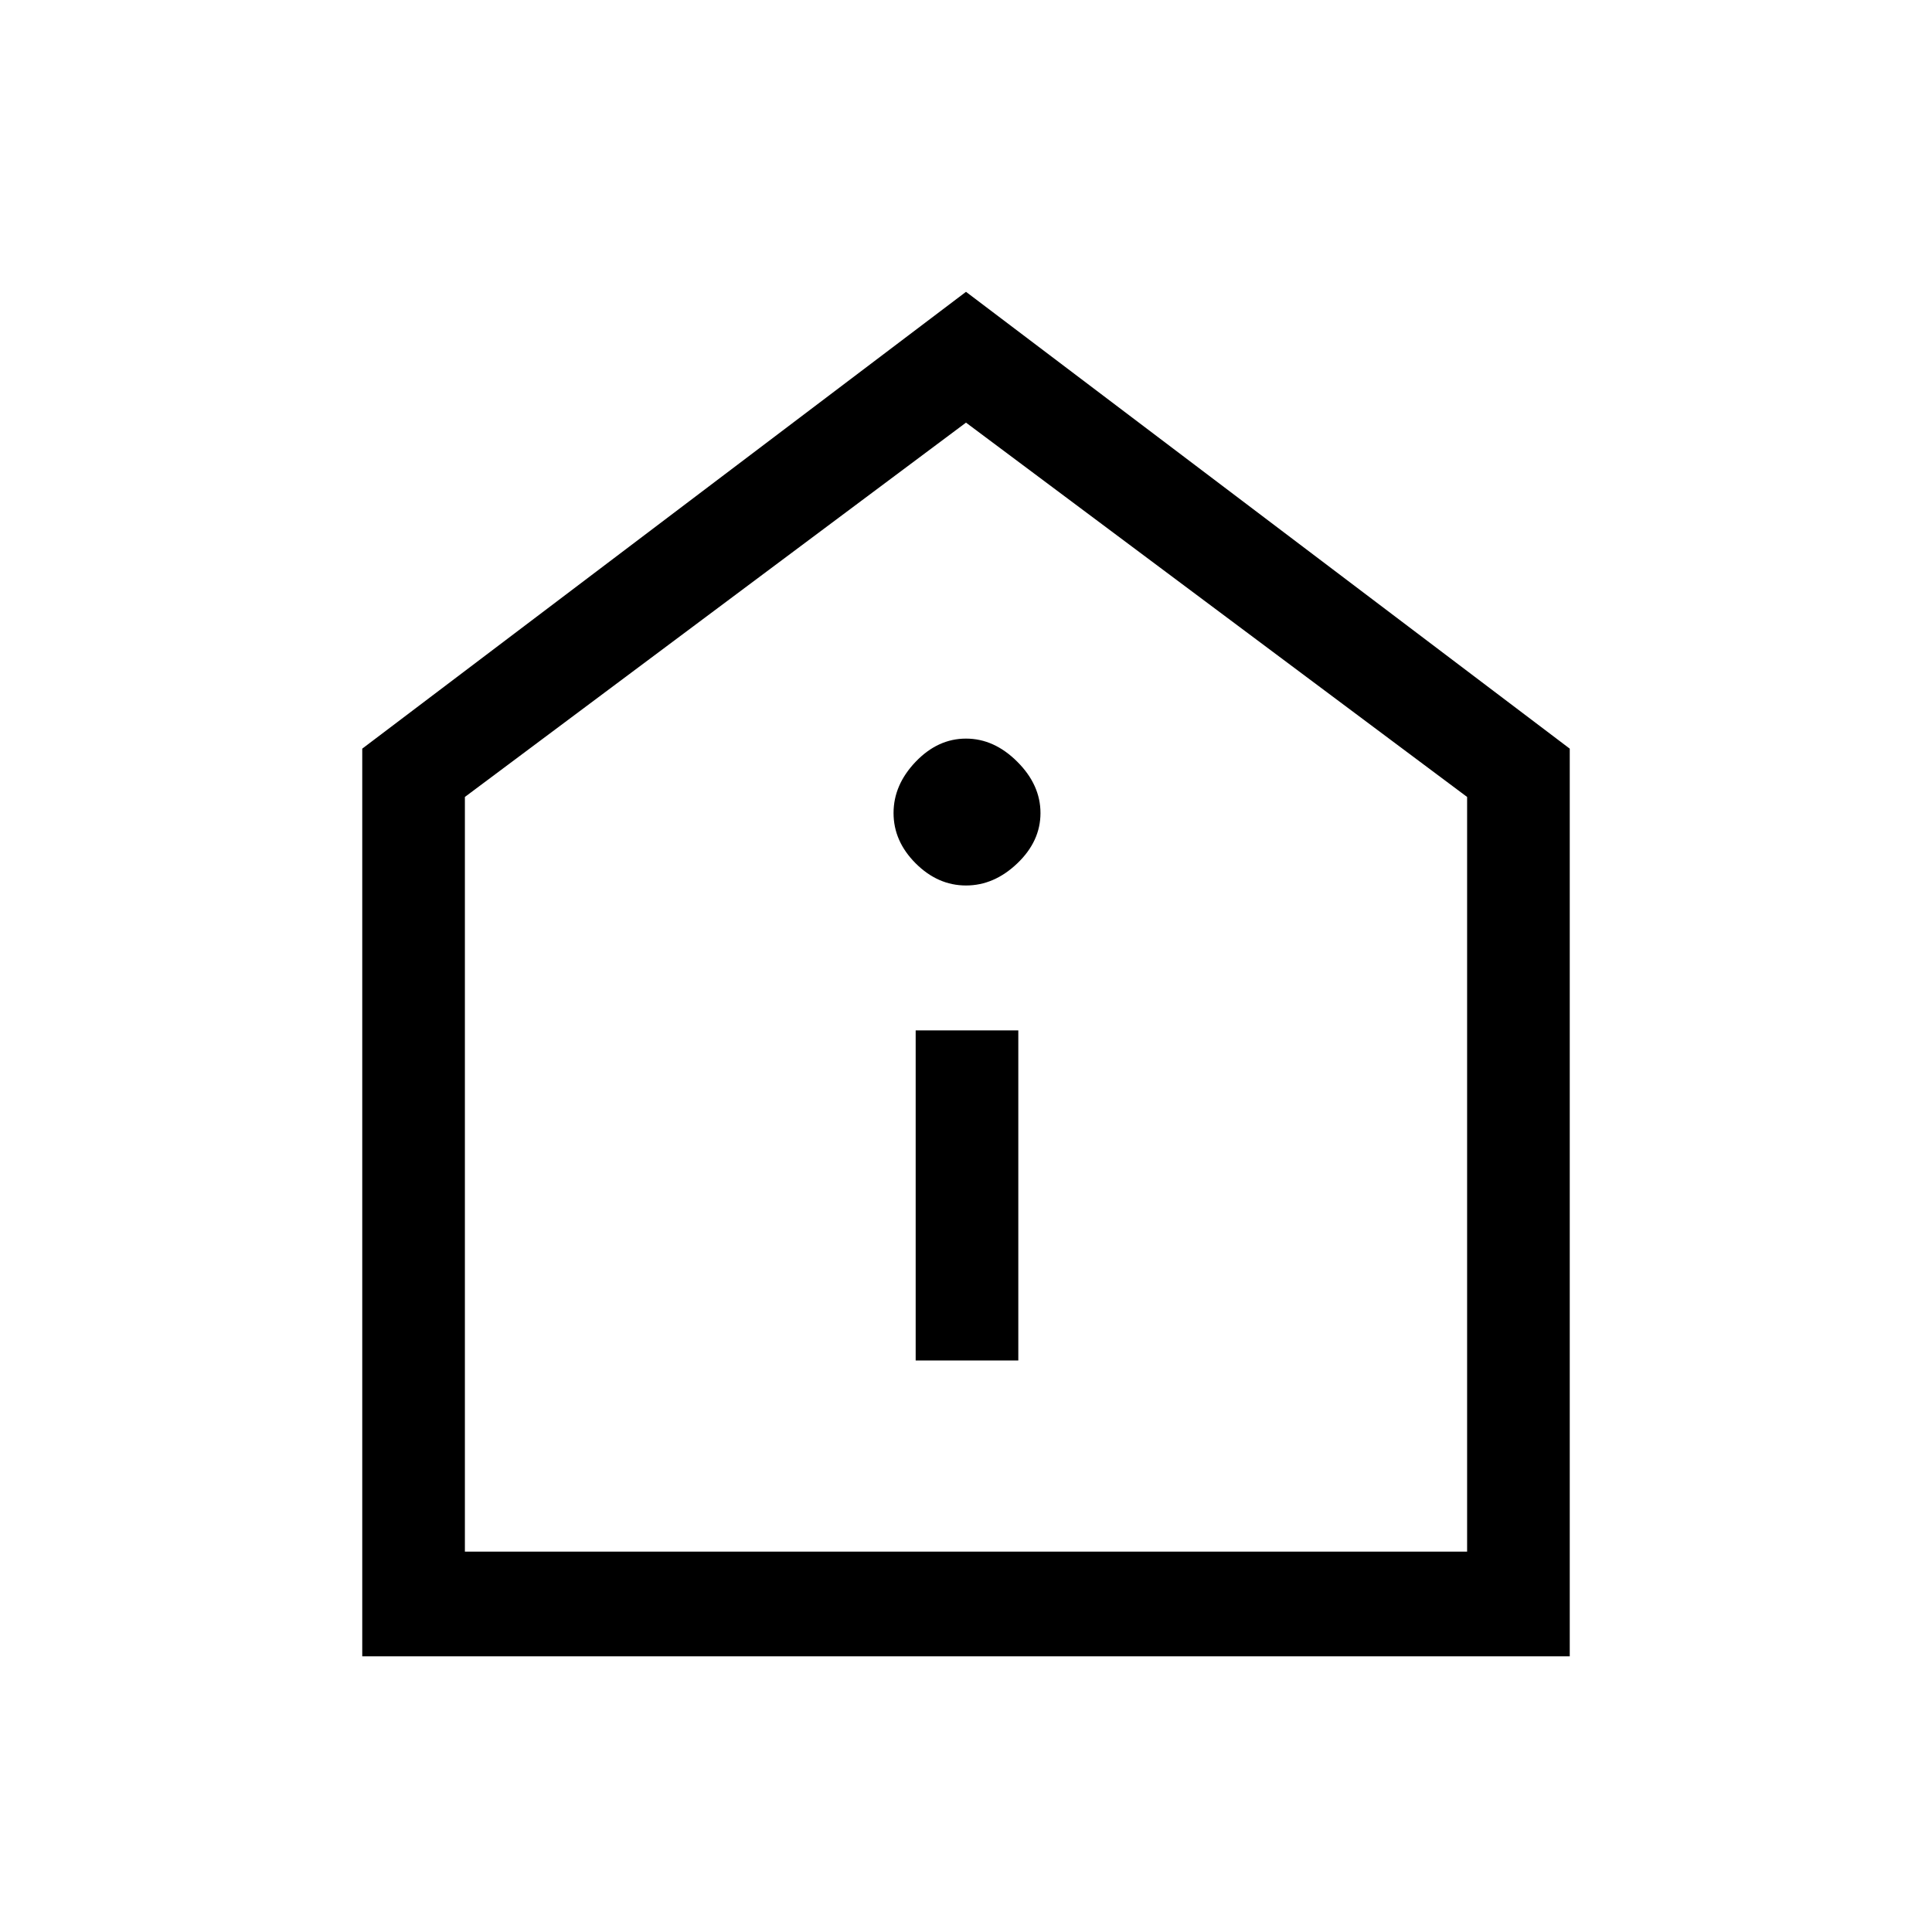 <svg xmlns="http://www.w3.org/2000/svg" height="40" width="40"><path d="M18.958 28.167h2.125v-6.834h-2.125ZM20 18.333q.583 0 1.062-.458.48-.458.48-1.042 0-.583-.48-1.062-.479-.479-1.062-.479-.583 0-1.042.479-.458.479-.458 1.062 0 .584.458 1.042.459.458 1.042.458ZM7.5 34.292V15.5L20 6.042 32.5 15.5v18.792Zm2.125-2.167h20.75V16.5L20 8.75 9.625 16.5ZM20 20.417Z"/></svg>